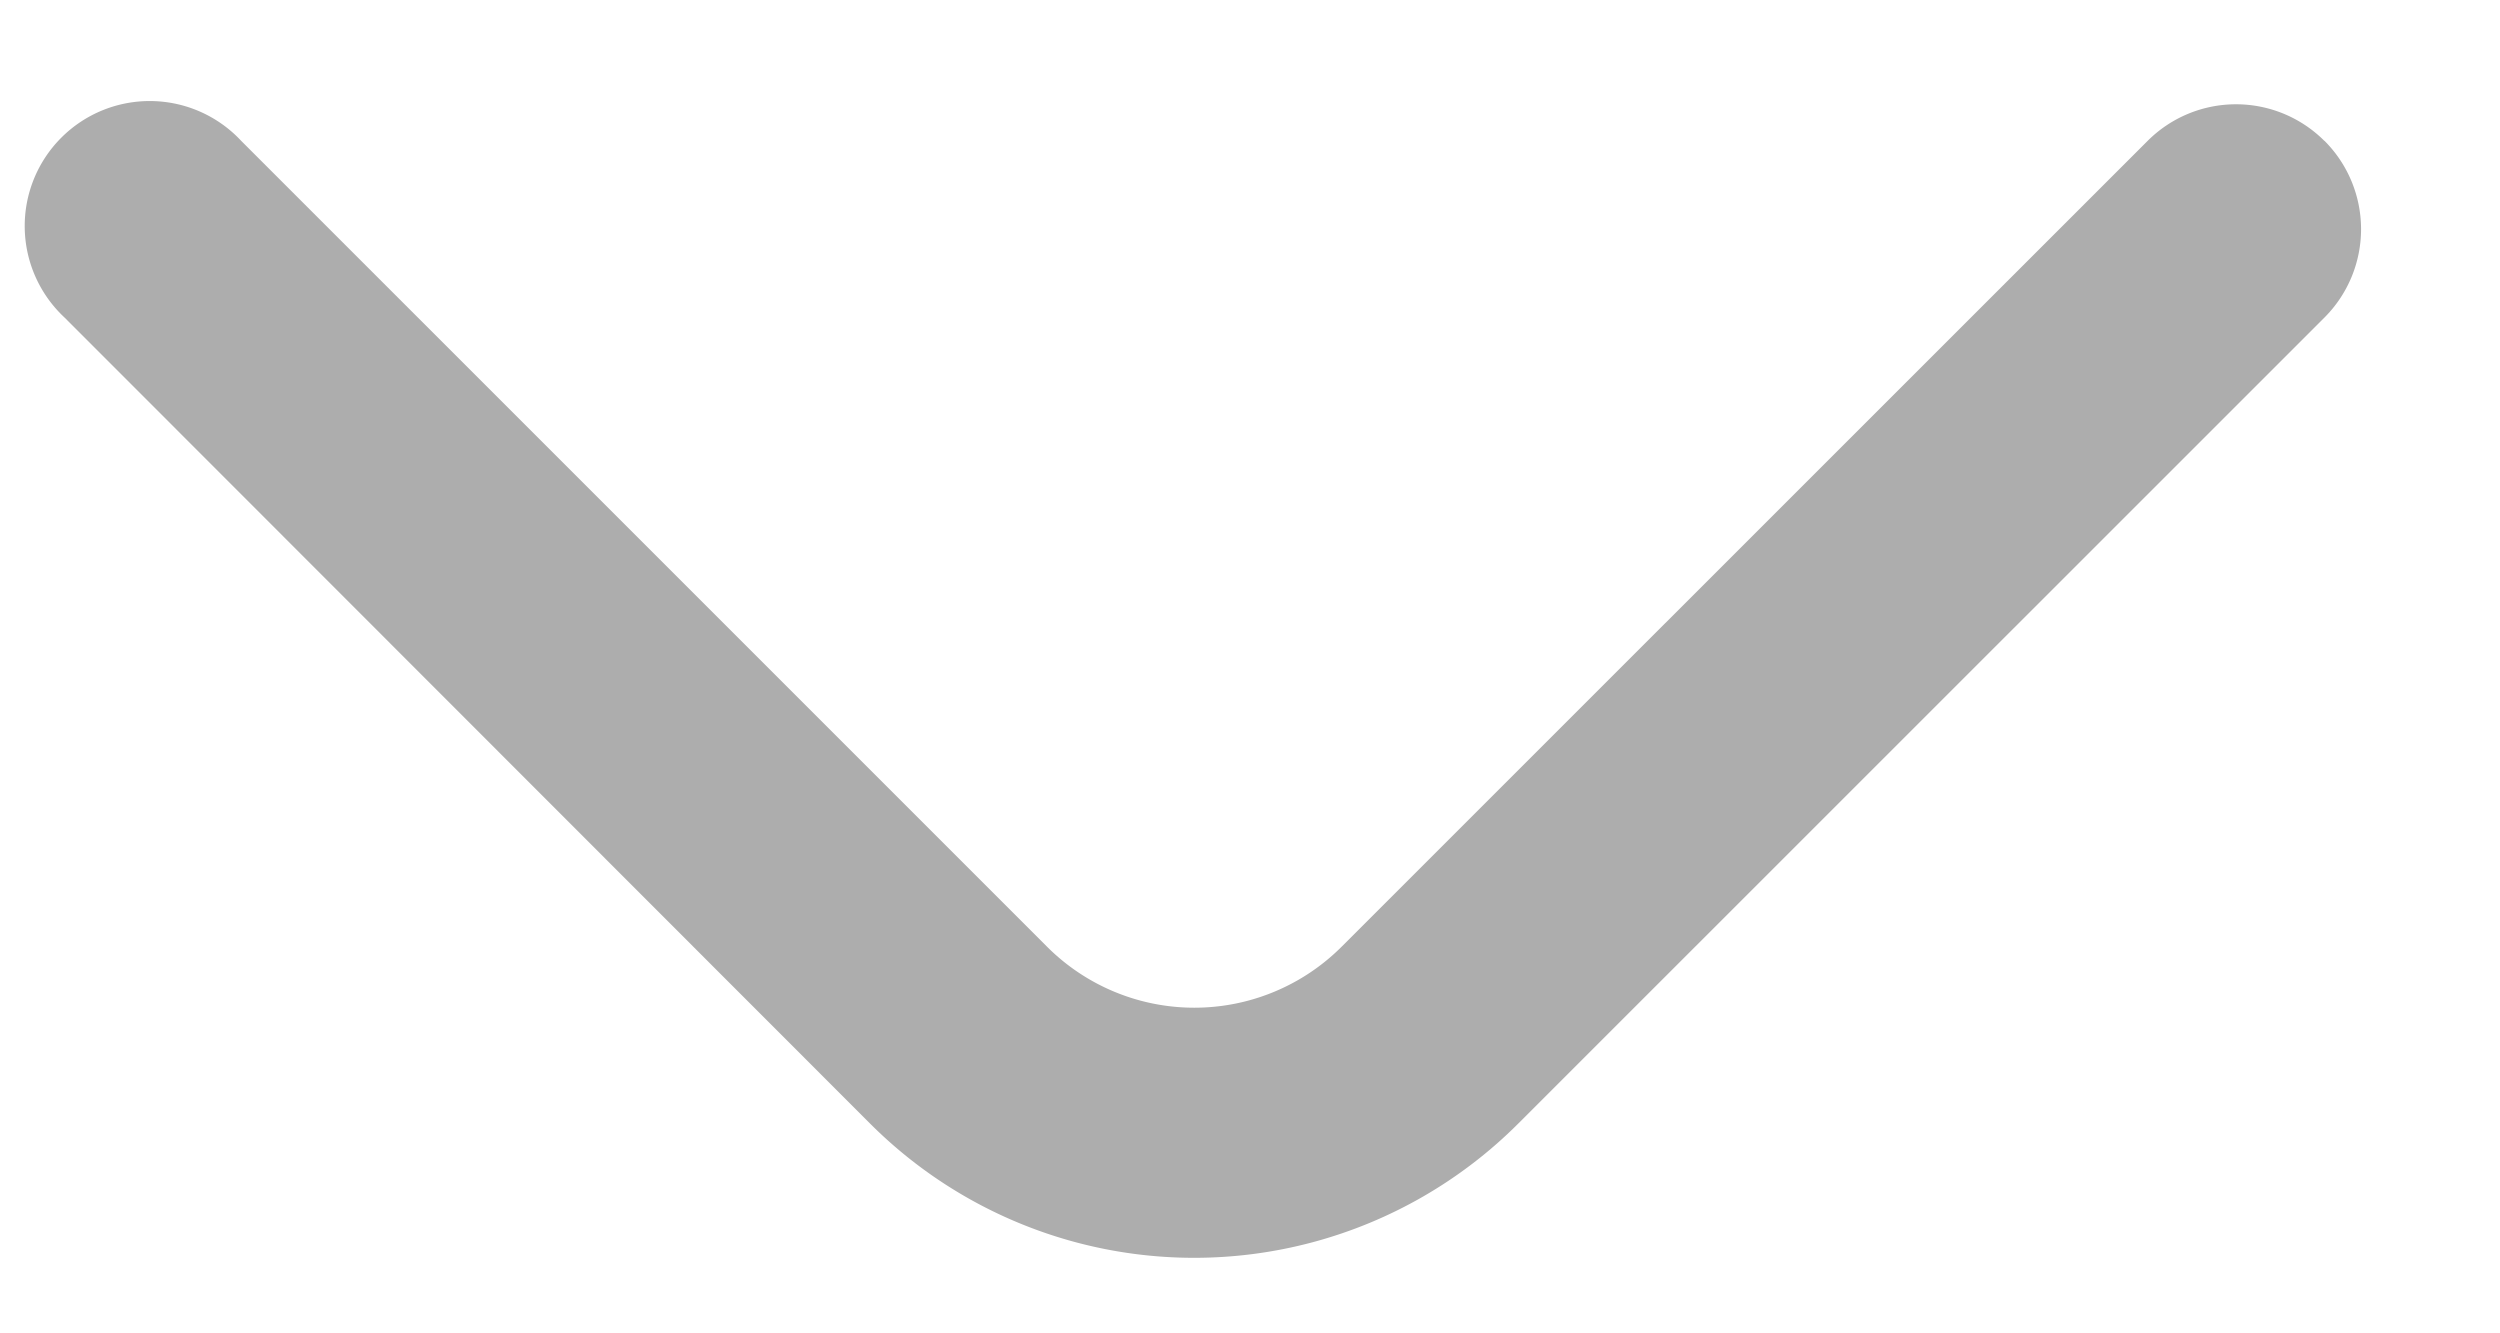 <svg width="15" height="8" fill="none" xmlns="http://www.w3.org/2000/svg"><path d="M13.947.845a.75.75 0 0 1 0 1.06L9.11 6.741a2.75 2.75 0 0 1-3.89 0L.387 1.905a.75.75 0 1 1 1.06-1.06L6.282 5.68a1.25 1.25 0 0 0 1.768 0L12.886.845a.75.75 0 0 1 1.06 0Z" fill="#ADADAD"/></svg>